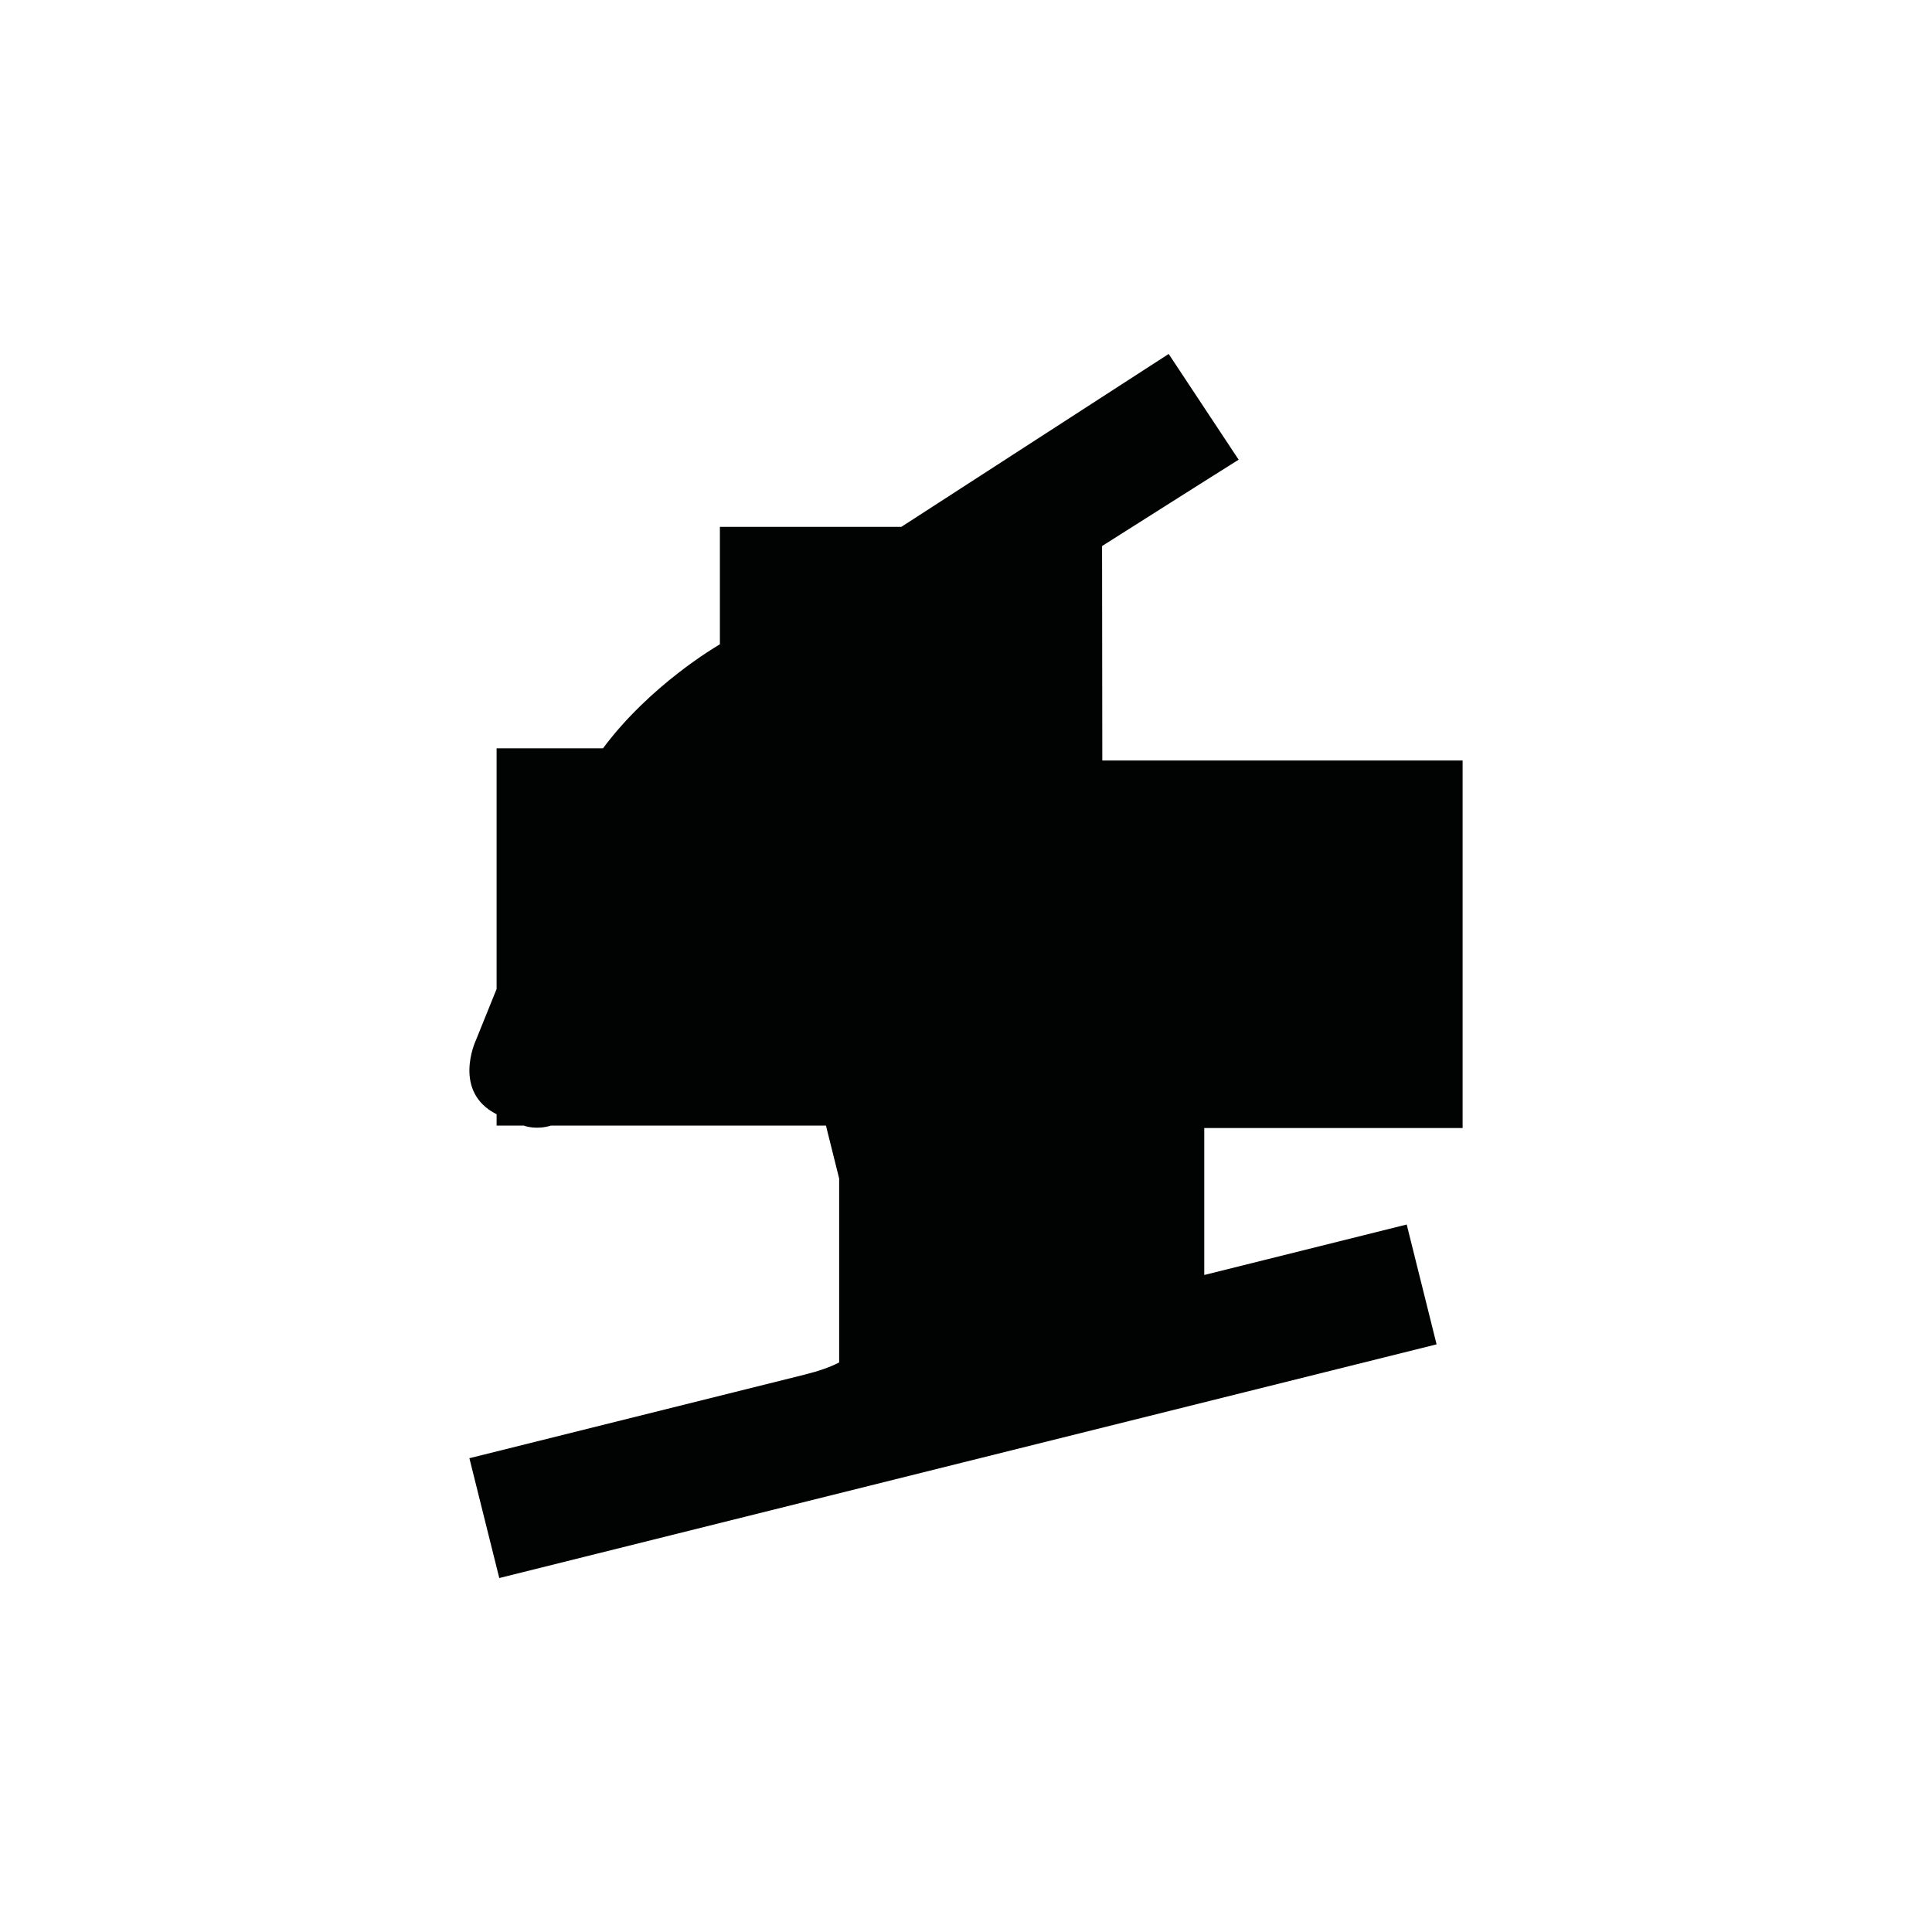 <?xml version="1.0" encoding="utf-8"?>
<!-- Generator: Adobe Illustrator 16.0.0, SVG Export Plug-In . SVG Version: 6.00 Build 0)  -->
<!DOCTYPE svg PUBLIC "-//W3C//DTD SVG 1.1//EN" "http://www.w3.org/Graphics/SVG/1.1/DTD/svg11.dtd">
<svg version="1.1" id="Calque_1" xmlns="http://www.w3.org/2000/svg" xmlns:xlink="http://www.w3.org/1999/xlink" x="0px" y="0px"
	 width="1190.551px" height="1190.551px" viewBox="0 0 1190.551 1190.551" enable-background="new 0 0 1190.551 1190.551"
	 xml:space="preserve">
<path fill="#010202" d="M901.297,695.123V468.635H679.27l-0.148-132.147c47.662-30.277,84.16-53.212,84.16-53.212l-43.113-65.158
	L555.47,324.643H443.617v72.345l-1.531,0.991c0,0-41.502,24.088-70.493,63.157h-65.573v148.303l-12.973,32.108
	c0,0-14.409,31.253,12.973,45.096v6.98h16.855l0.624,0.252c0,0,7.216,2.502,16.009-0.252h169.466l8.14,32.647v113.312
	c-5.74,2.98-12.851,5.402-21.398,7.533c-51.615,12.869-206.46,51.477-206.46,51.477l18.411,73.842l286.325-71.391l4.947-1.232
	l286.324-71.389L866.85,754.58c0,0-64.953,16.195-124.748,31.104v-90.562H901.297z"/>
</svg>
